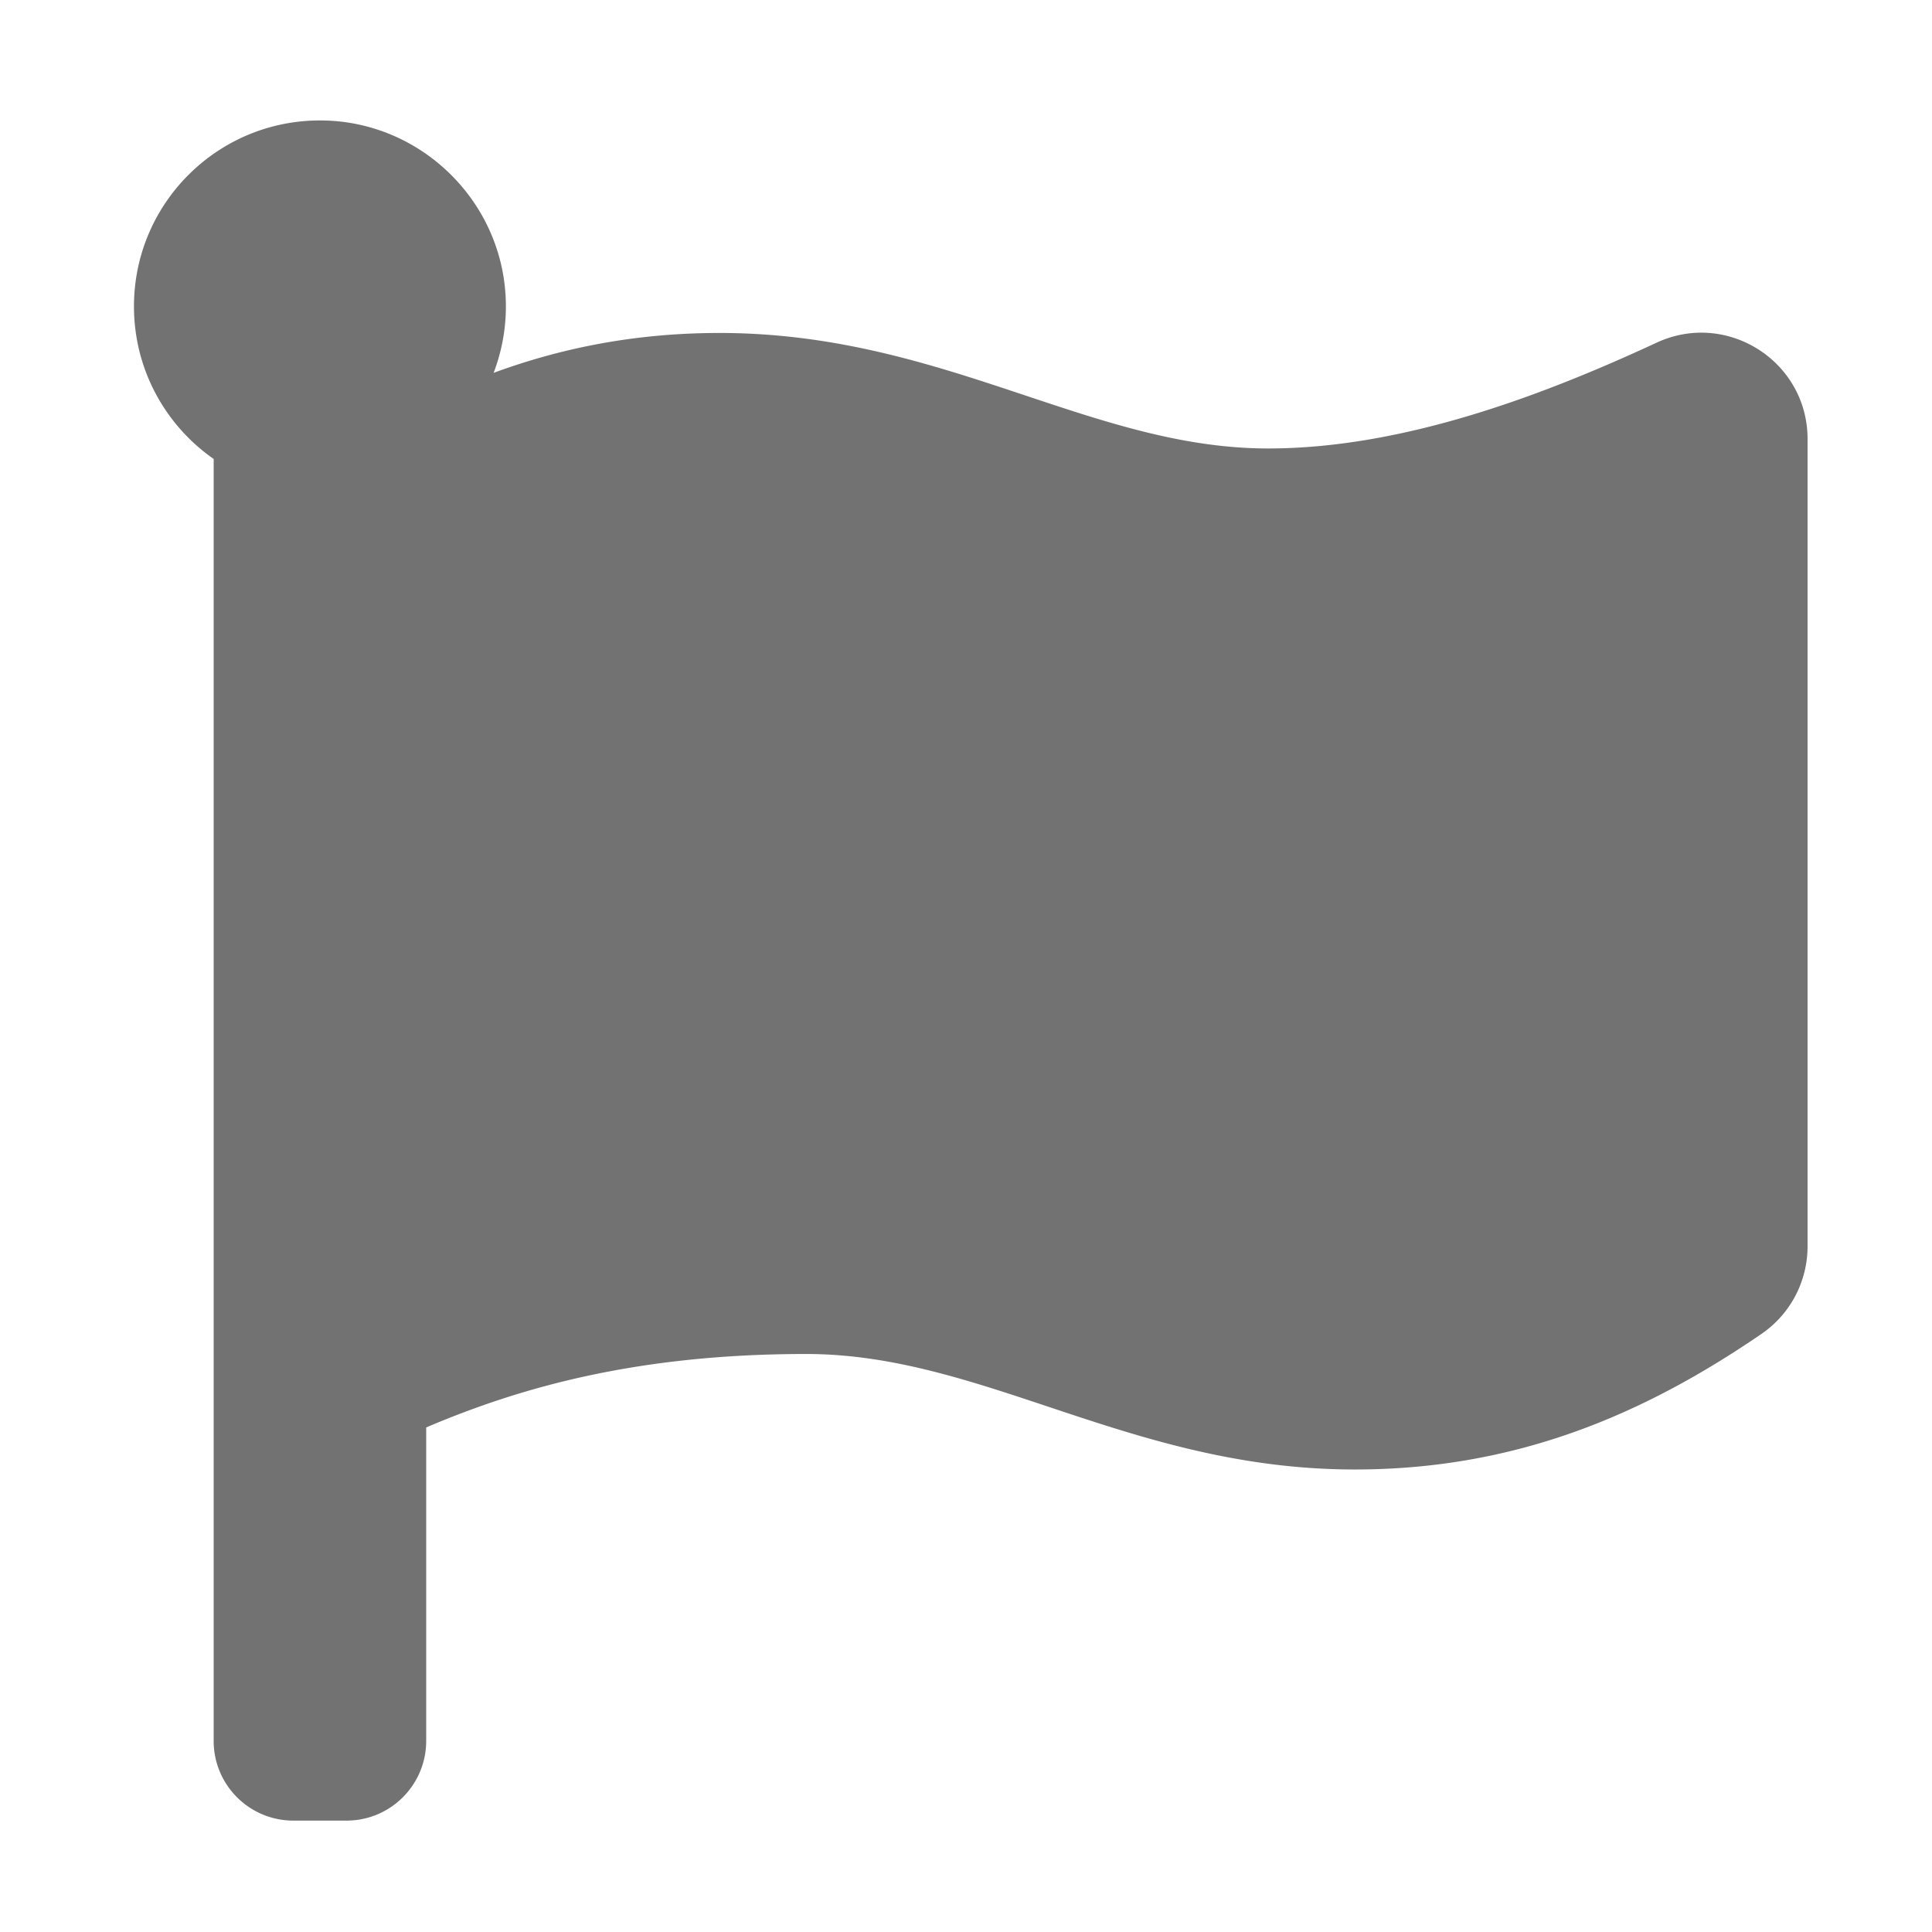﻿<?xml version='1.0' encoding='UTF-8'?>
<svg viewBox="-1.779 -1.995 32 31.997" xmlns="http://www.w3.org/2000/svg">
  <g transform="matrix(0.055, 0, 0, 0.055, 0, 0)">
    <path d="M349.565, 98.783C295.978, 98.783 251.721, 64 184.348, 64C159.393, 64 137.039, 68.384 116.303, 76.013A55.947 55.947 0 0 0 119.889, 52.451C118.117, 24.015 94.806, 1.206 66.338, 0.048C34.345, -1.254 8, 24.296 8, 56C8, 75.026 17.497, 91.825 32, 101.945L32, 488C32, 501.255 42.745, 512 56, 512L72, 512C85.255, 512 96, 501.255 96, 488L96, 393.6C124.311, 381.536 159.582, 371.478 210.435, 371.478C264.023, 371.478 308.279, 406.261 375.652, 406.261C423.821, 406.261 462.319, 389.967 498.157, 365.403C506.84, 359.452 512, 349.571 512, 339.045L512, 95.945C512, 72.552 487.731, 57.075 466.515, 66.929C432.177, 82.877 390.061, 98.783 349.565, 98.783z" fill="#727272" fill-opacity="1" class="Black" />
  </g>
</svg>